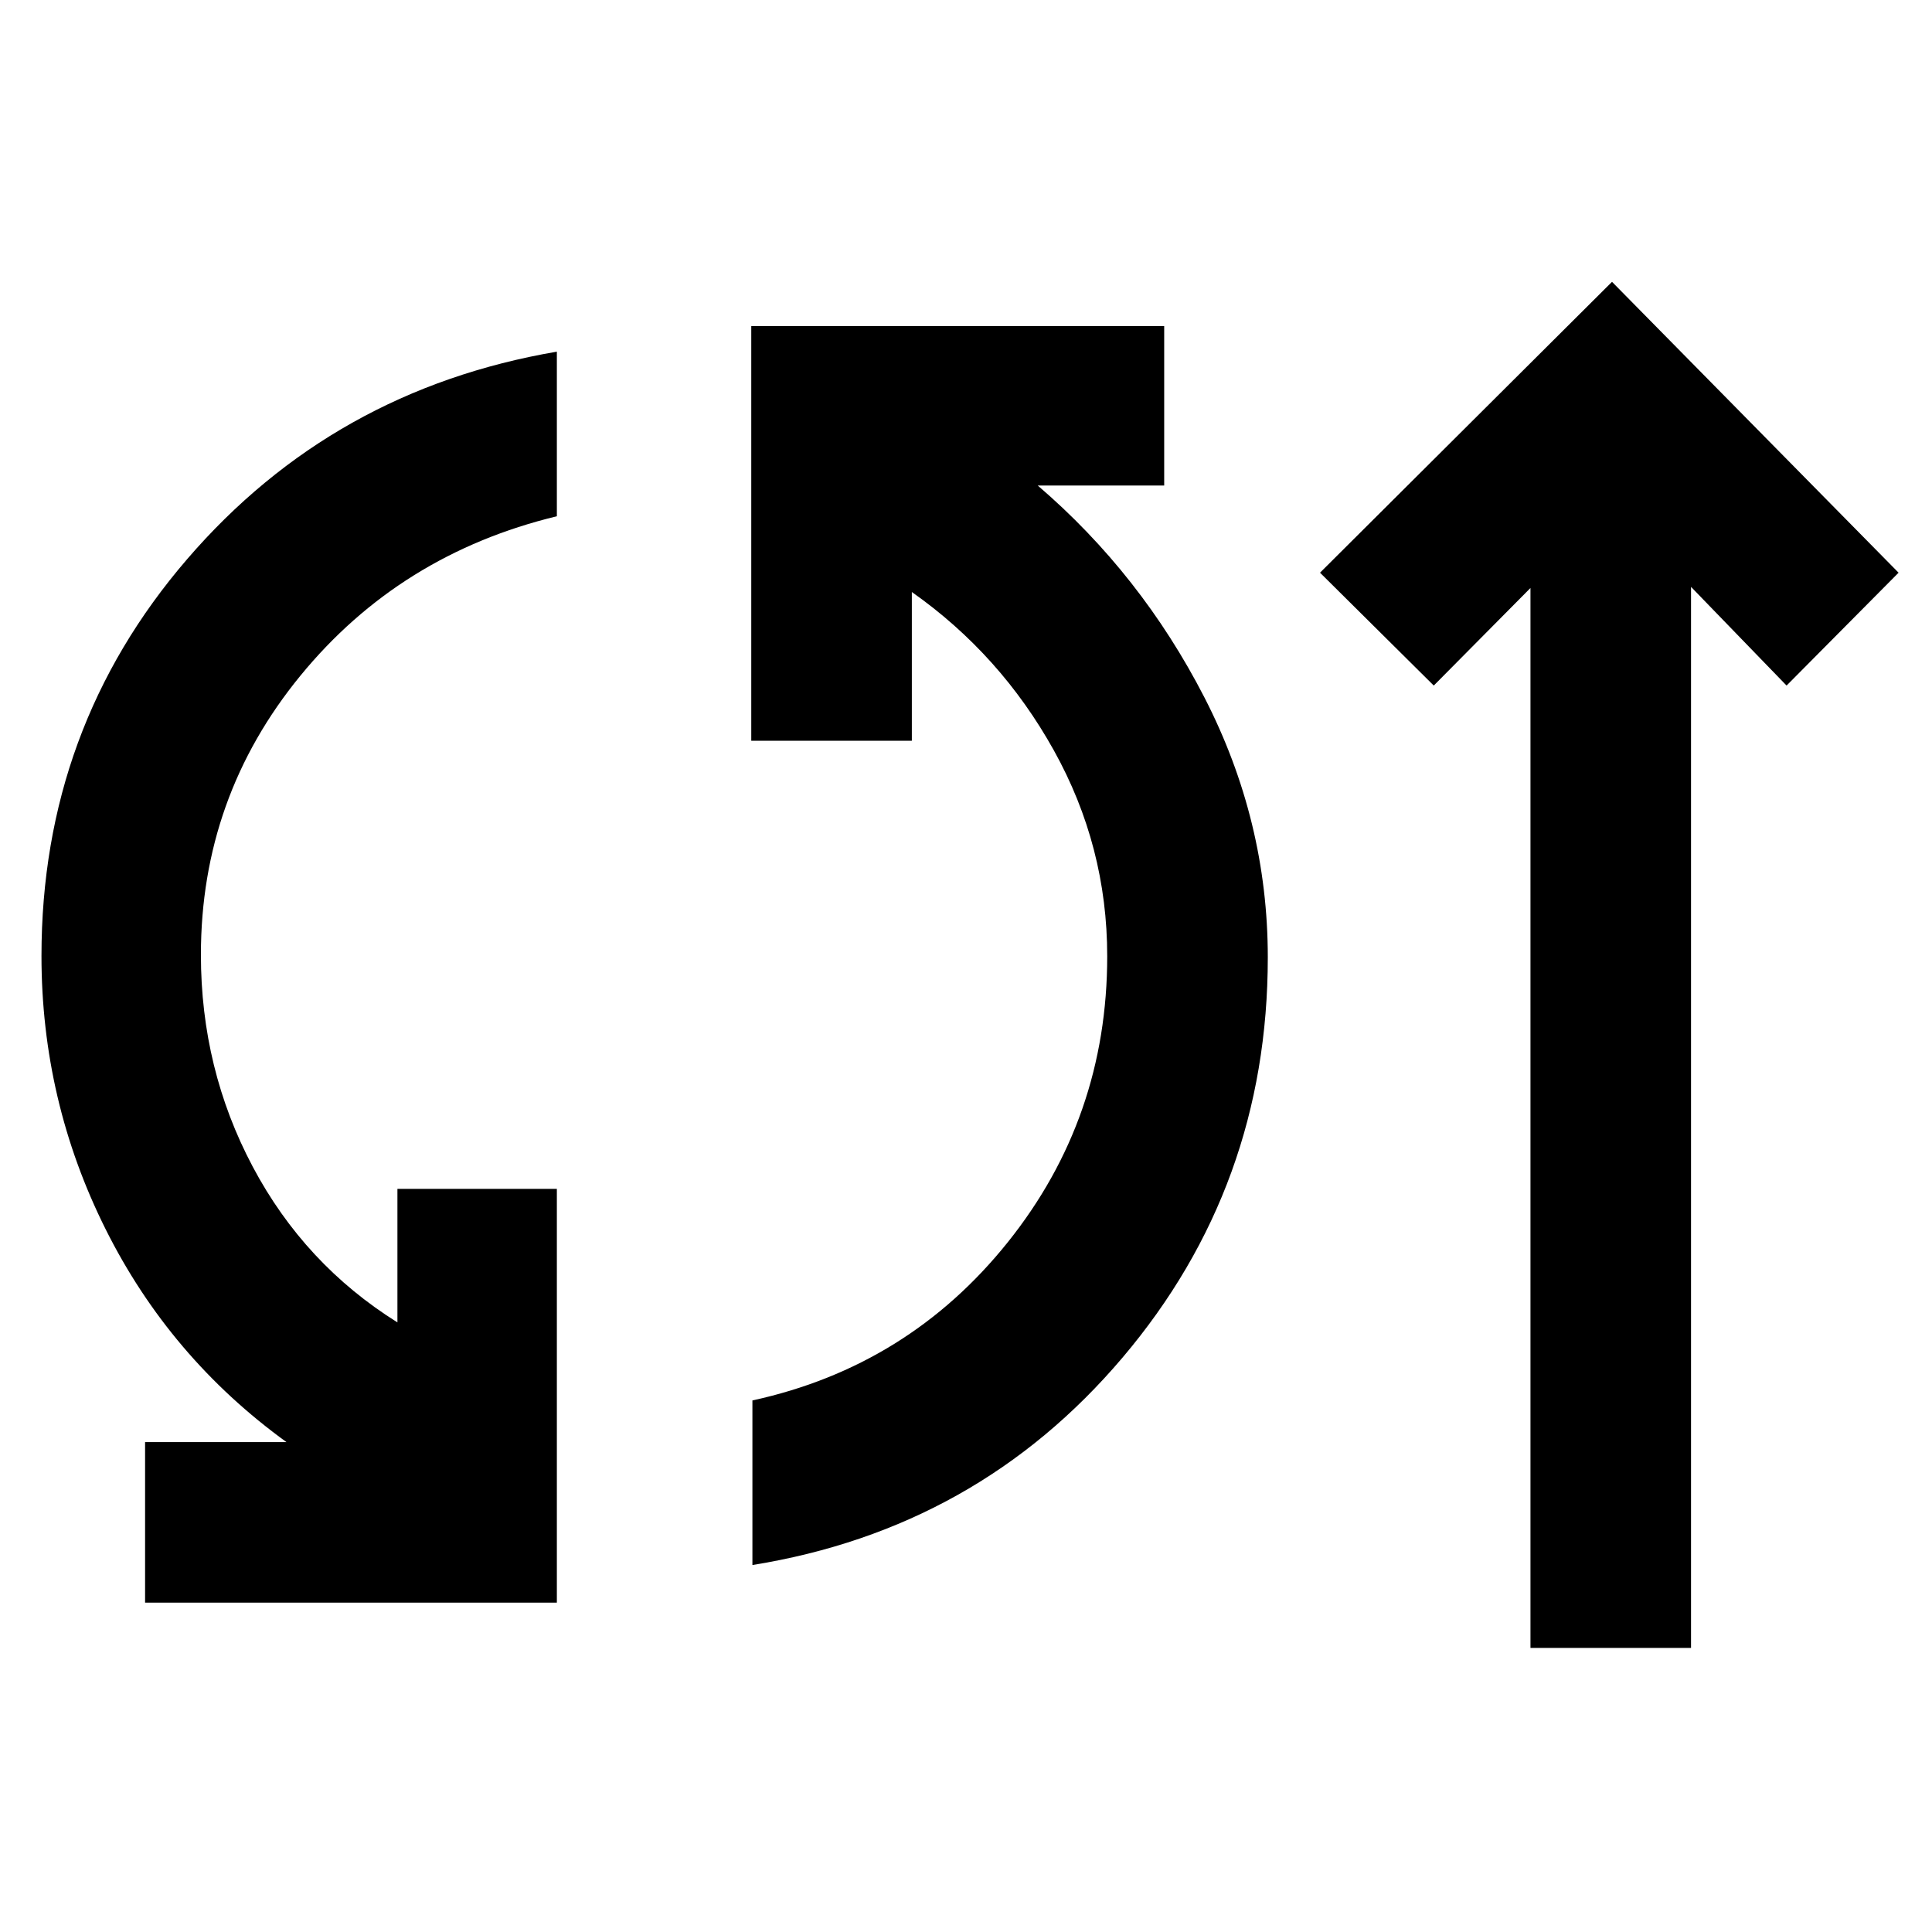 <svg xmlns="http://www.w3.org/2000/svg" height="48" viewBox="0 -960 960 960" width="48"><path d="M72.09-163.65v-79.78h70.26q-58-42-89.87-105.79Q20.61-413 20.61-485q0-113.13 72.41-197.2 72.41-84.06 183.68-103.06v81.78q-78 18.87-127.44 79.24-49.43 60.37-49.43 138.67 0 56.74 25.74 105.27 25.73 48.52 71.91 77.39v-66.35h79.22v205.61H72.09Zm301.78-18.7v-81.78Q451.3-281 500.74-342.72q49.43-61.71 49.43-142.15 0-54.61-26.52-102.28-26.52-47.68-70.56-78.68v73.92H373.3v-206.05h205.18v79.22h-62.83q51.31 44 82.81 105.28 31.5 61.29 31.5 129.16 0 113.69-72.13 198.82T373.87-182.35Zm386.61 41.18v-526.66l-48.05 48.48-56.52-56.08L801-819.96l142.39 144.53-55.65 56.08-47.48-49.04v527.22h-79.78Z"/></svg>
